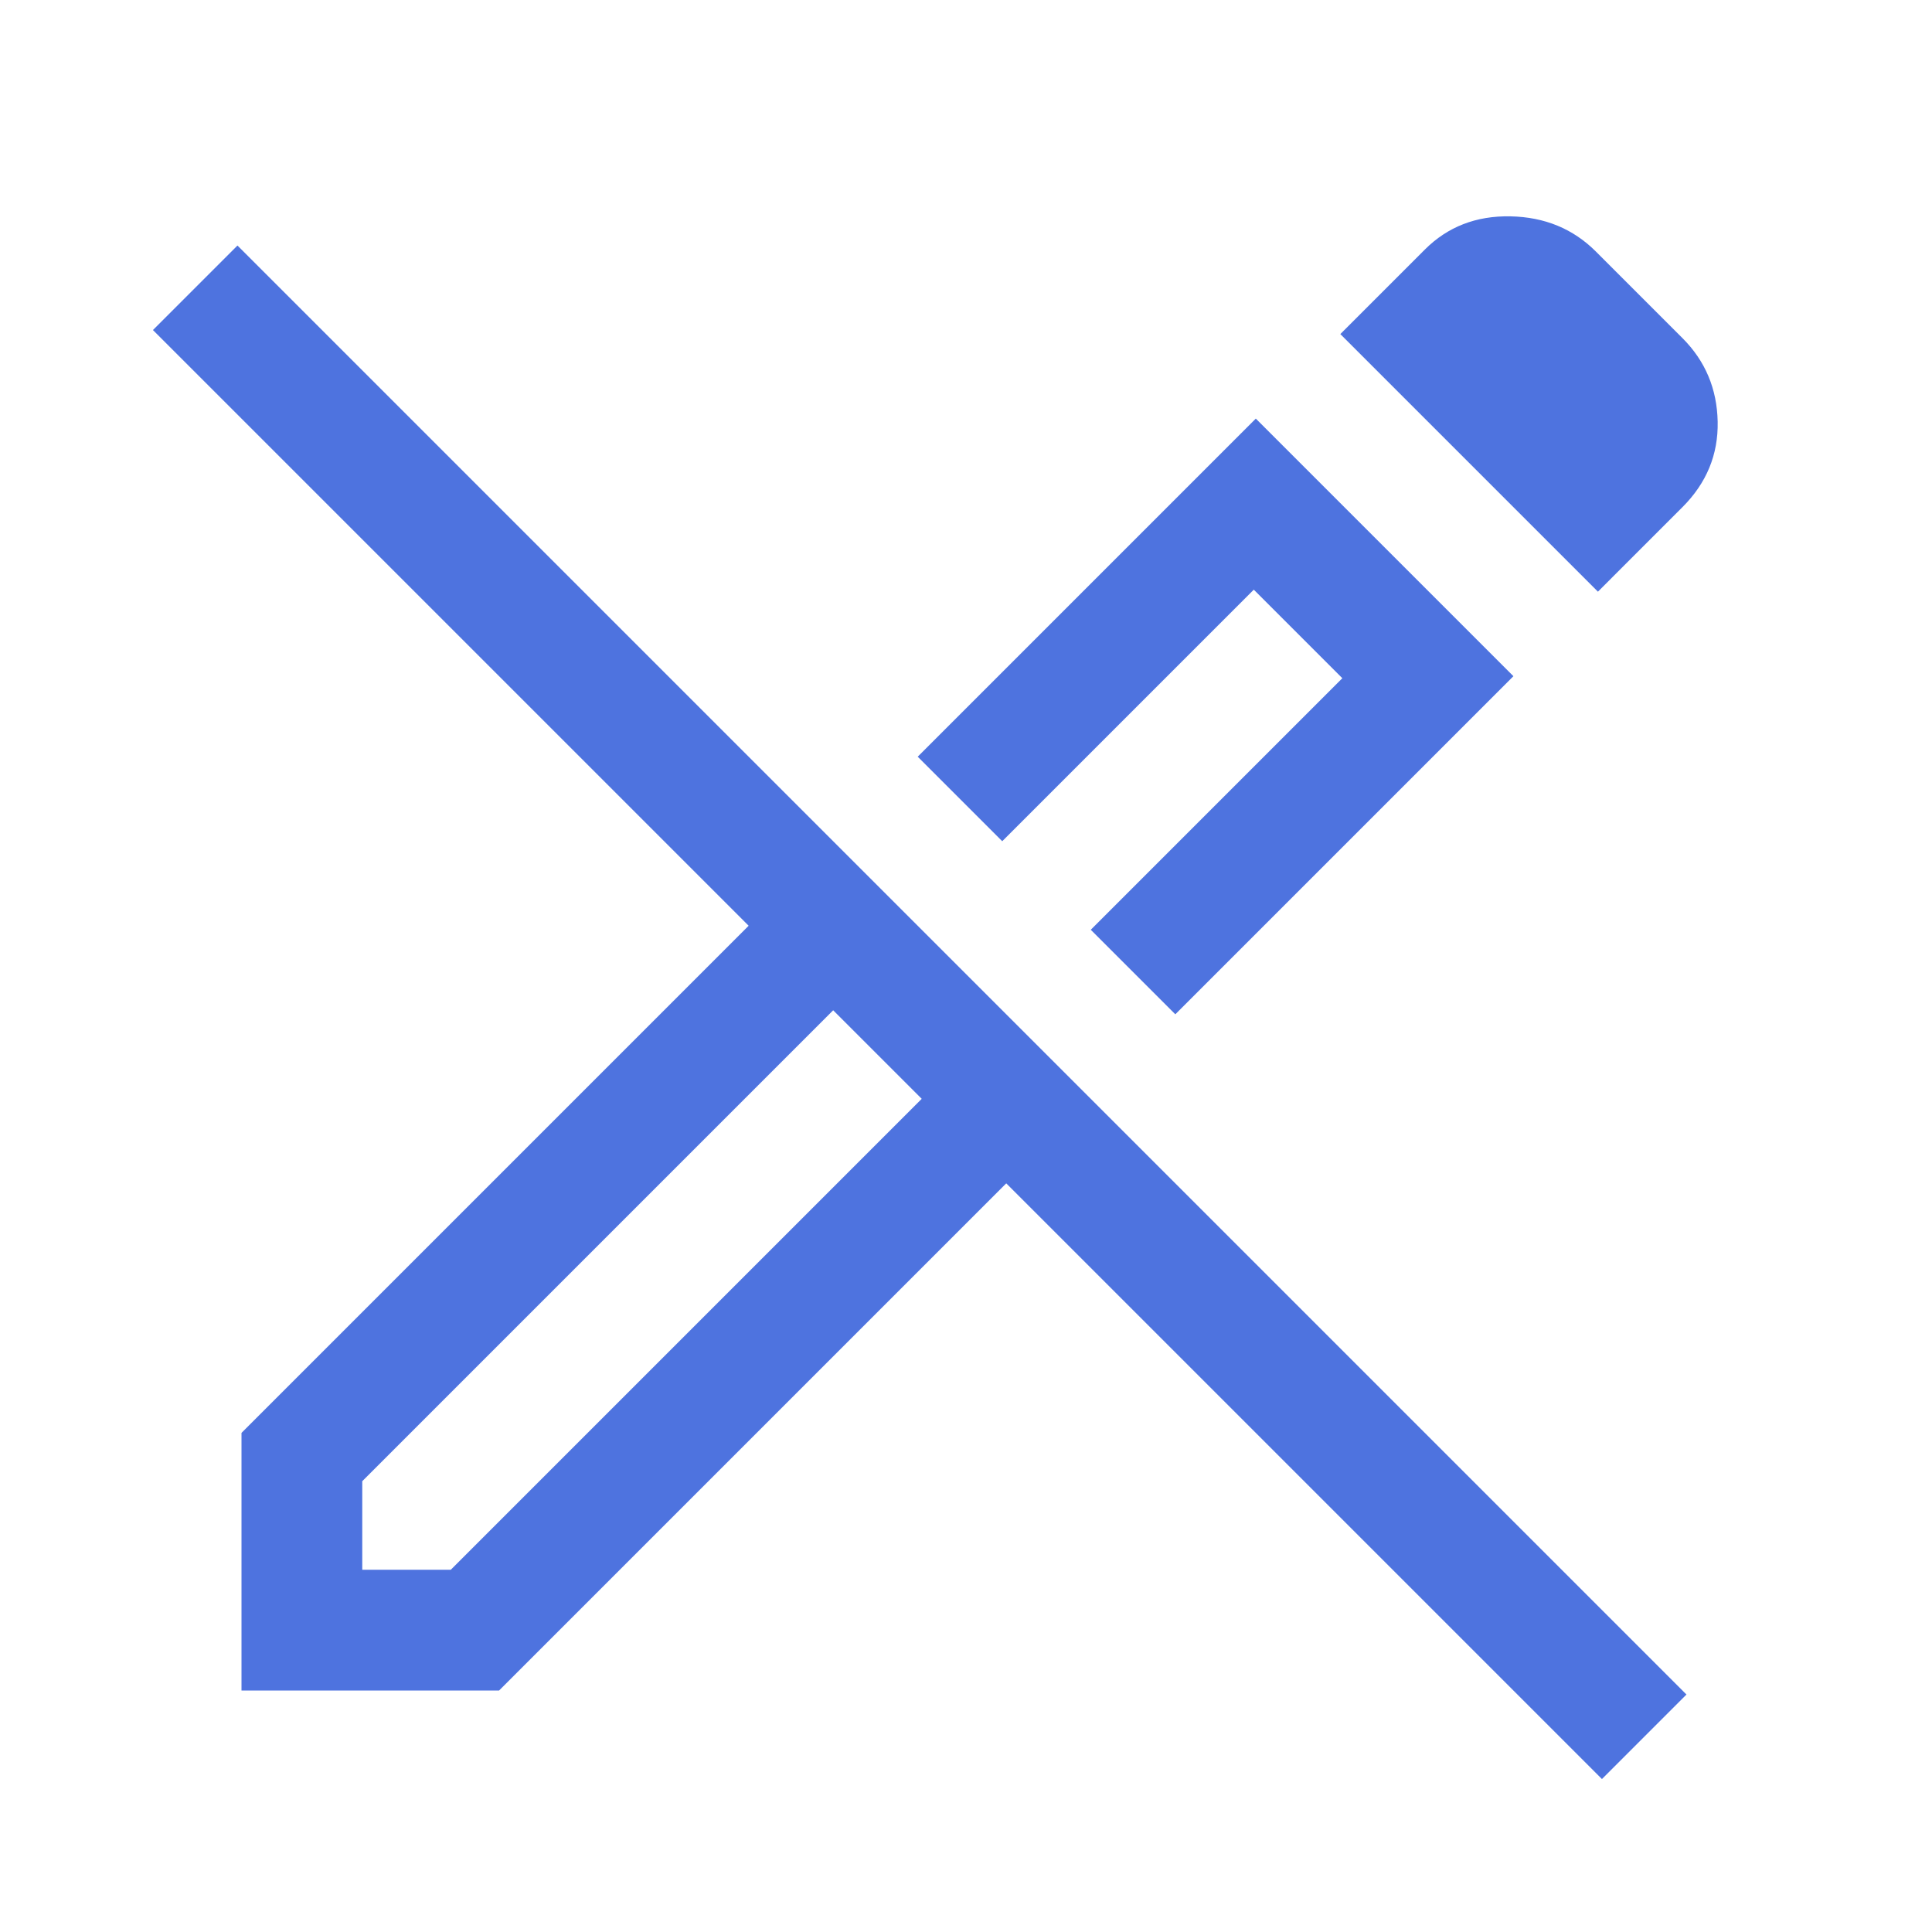 <svg xmlns="http://www.w3.org/2000/svg"  fill="#4E73DF" height="48" width="48"><path d="M39.8 44.2 25 29.4 12.4 42H6v-6.4L18.6 23 3.8 8.2l2.1-2.1 36 36Zm-18-18-1.1-1.1 1.1 1.1 1.1 1.1Zm7.4-1-2.1-2.1 6.25-6.25-2.2-2.2-6.25 6.25-2.1-2.1 8.4-8.4 6.4 6.4Zm10.5-10.5-6.4-6.4 2.1-2.1q.85-.85 2.125-.825 1.275.025 2.125.875L41.8 8.4q.85.85.875 2.075Q42.7 11.7 41.8 12.6ZM26 22ZM9 39h2.2l11.7-11.7-2.2-2.2L9 36.8Z"/></svg>